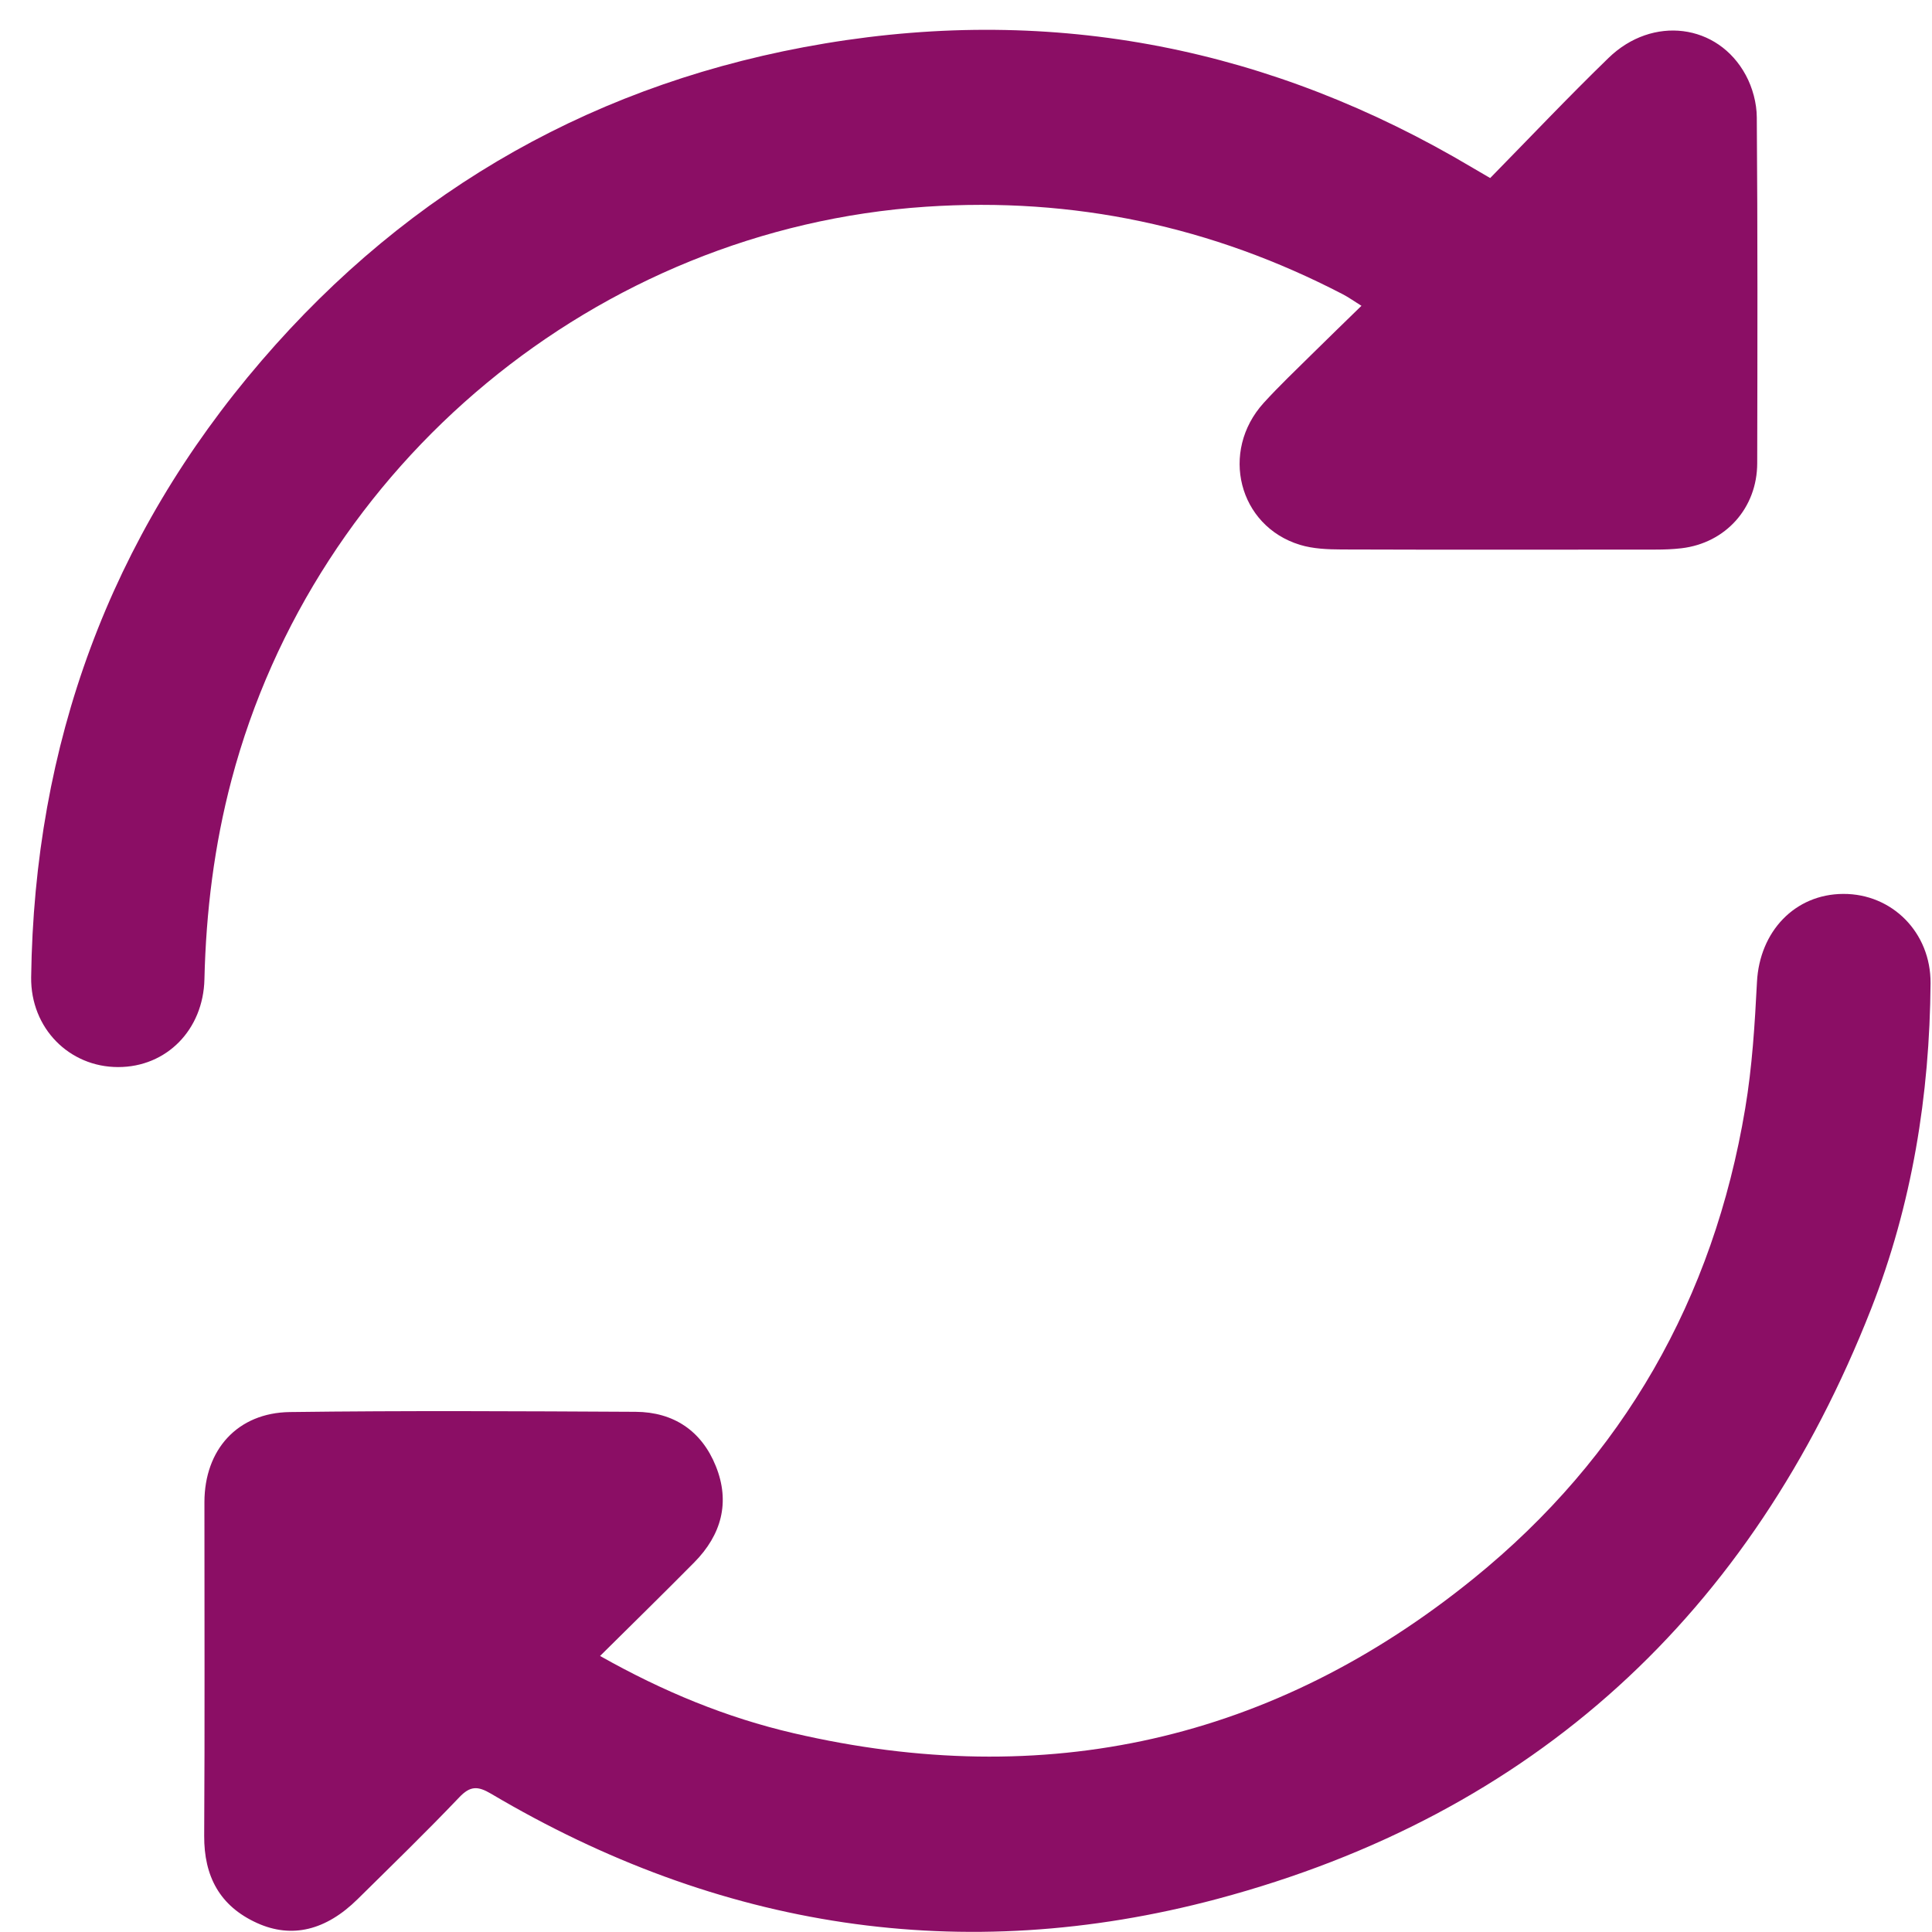 <svg
 xmlns="http://www.w3.org/2000/svg"
 xmlns:xlink="http://www.w3.org/1999/xlink"
 width="32px" height="32px">
<path fill-rule="evenodd"  fill="rgb(139, 14, 101)"
 d="M30.991,21.681 C29.007,26.732 25.409,30.051 20.163,31.452 C15.935,32.580 11.903,31.941 8.134,29.710 C7.912,29.579 7.788,29.578 7.605,29.771 C7.058,30.345 6.489,30.897 5.925,31.454 C5.400,31.973 4.835,32.113 4.257,31.851 C3.640,31.571 3.378,31.078 3.382,30.405 C3.393,28.564 3.385,26.722 3.386,24.880 C3.387,24.012 3.932,23.399 4.803,23.388 C6.711,23.363 8.620,23.374 10.528,23.384 C11.157,23.388 11.621,23.699 11.856,24.283 C12.098,24.882 11.949,25.422 11.500,25.877 C10.999,26.384 10.489,26.883 9.939,27.428 C10.989,28.020 12.033,28.449 13.143,28.707 C17.312,29.676 21.091,28.834 24.410,26.143 C26.886,24.136 28.380,21.512 28.906,18.360 C29.022,17.670 29.065,16.965 29.101,16.265 C29.144,15.429 29.728,14.809 30.530,14.806 C31.338,14.802 31.982,15.445 31.976,16.286 C31.962,18.140 31.669,19.953 30.991,21.681 ZM27.850,9.081 C27.706,9.098 27.560,9.103 27.416,9.103 C25.685,9.104 23.955,9.107 22.225,9.101 C21.993,9.100 21.750,9.091 21.531,9.024 C20.514,8.713 20.201,7.478 20.931,6.673 C21.186,6.393 21.462,6.131 21.732,5.864 C21.993,5.606 22.257,5.351 22.550,5.065 C22.423,4.986 22.337,4.924 22.243,4.875 C20.076,3.749 17.783,3.260 15.337,3.424 C9.878,3.790 5.217,7.691 3.835,12.916 C3.548,14.001 3.412,15.102 3.386,16.220 C3.367,17.055 2.759,17.675 1.956,17.674 C1.148,17.674 0.506,17.031 0.516,16.187 C0.567,12.329 1.814,8.904 4.330,5.977 C6.798,3.105 9.931,1.343 13.661,0.720 C17.477,0.083 21.063,0.798 24.391,2.779 C24.467,2.824 24.544,2.868 24.682,2.949 C25.341,2.277 25.978,1.604 26.642,0.960 C27.370,0.252 28.455,0.390 28.916,1.245 C29.028,1.452 29.097,1.709 29.098,1.944 C29.113,3.853 29.109,5.762 29.105,7.672 C29.104,8.414 28.582,8.995 27.850,9.081 Z"/>
</svg>